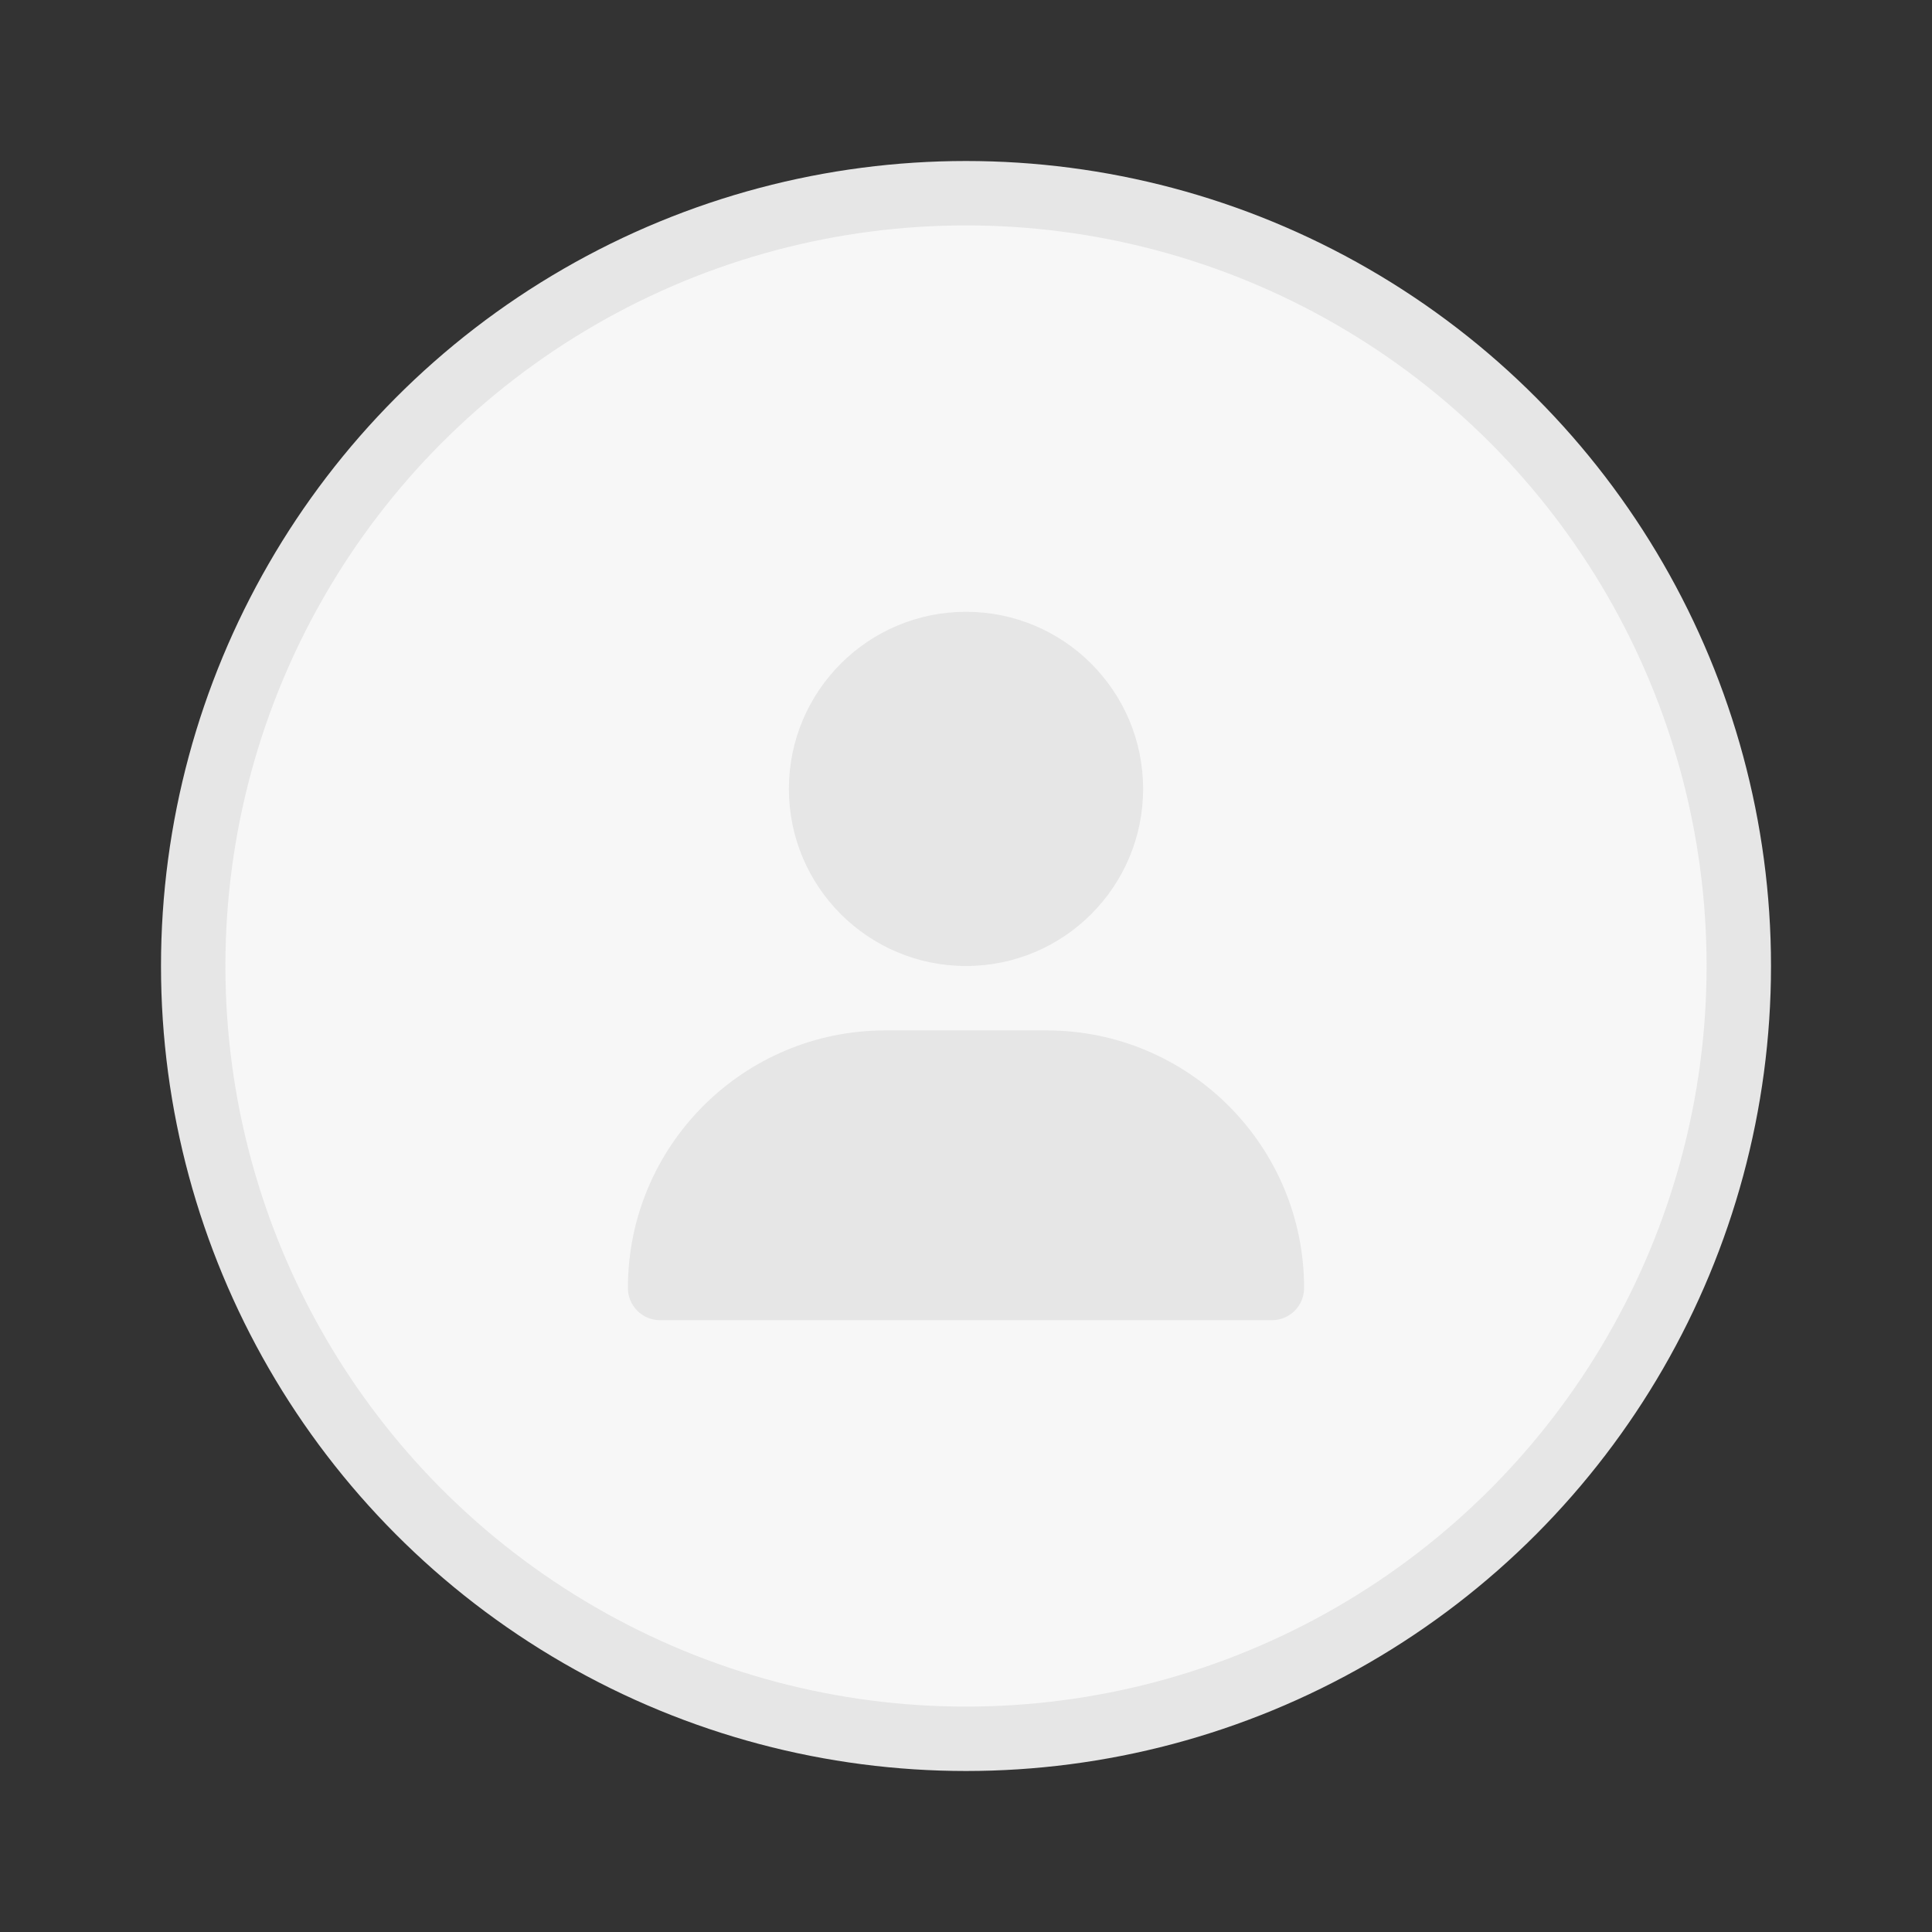 <svg width="120" height="120" viewBox="0 0 120 120" fill="none"
  xmlns="http://www.w3.org/2000/svg">
  <rect x="0" y="0" width="120" height="120" fill="#333333" stroke="none"/>
  <circle cx="60" cy="60" r="48" fill="#F7F7F7" stroke="#E6E6E6" stroke-width="4"/>
  <circle cx="60" cy="49" r="11" fill="#E6E6E6"/>
  <path d="M39 80C39 71.163 46.163 64 55 64H65C73.837 64 81 71.163 81 80C81 81.105 80.105 82 79 82H41C39.895 82 39 81.105 39 80Z" fill="#E6E6E6"/>
</svg>

